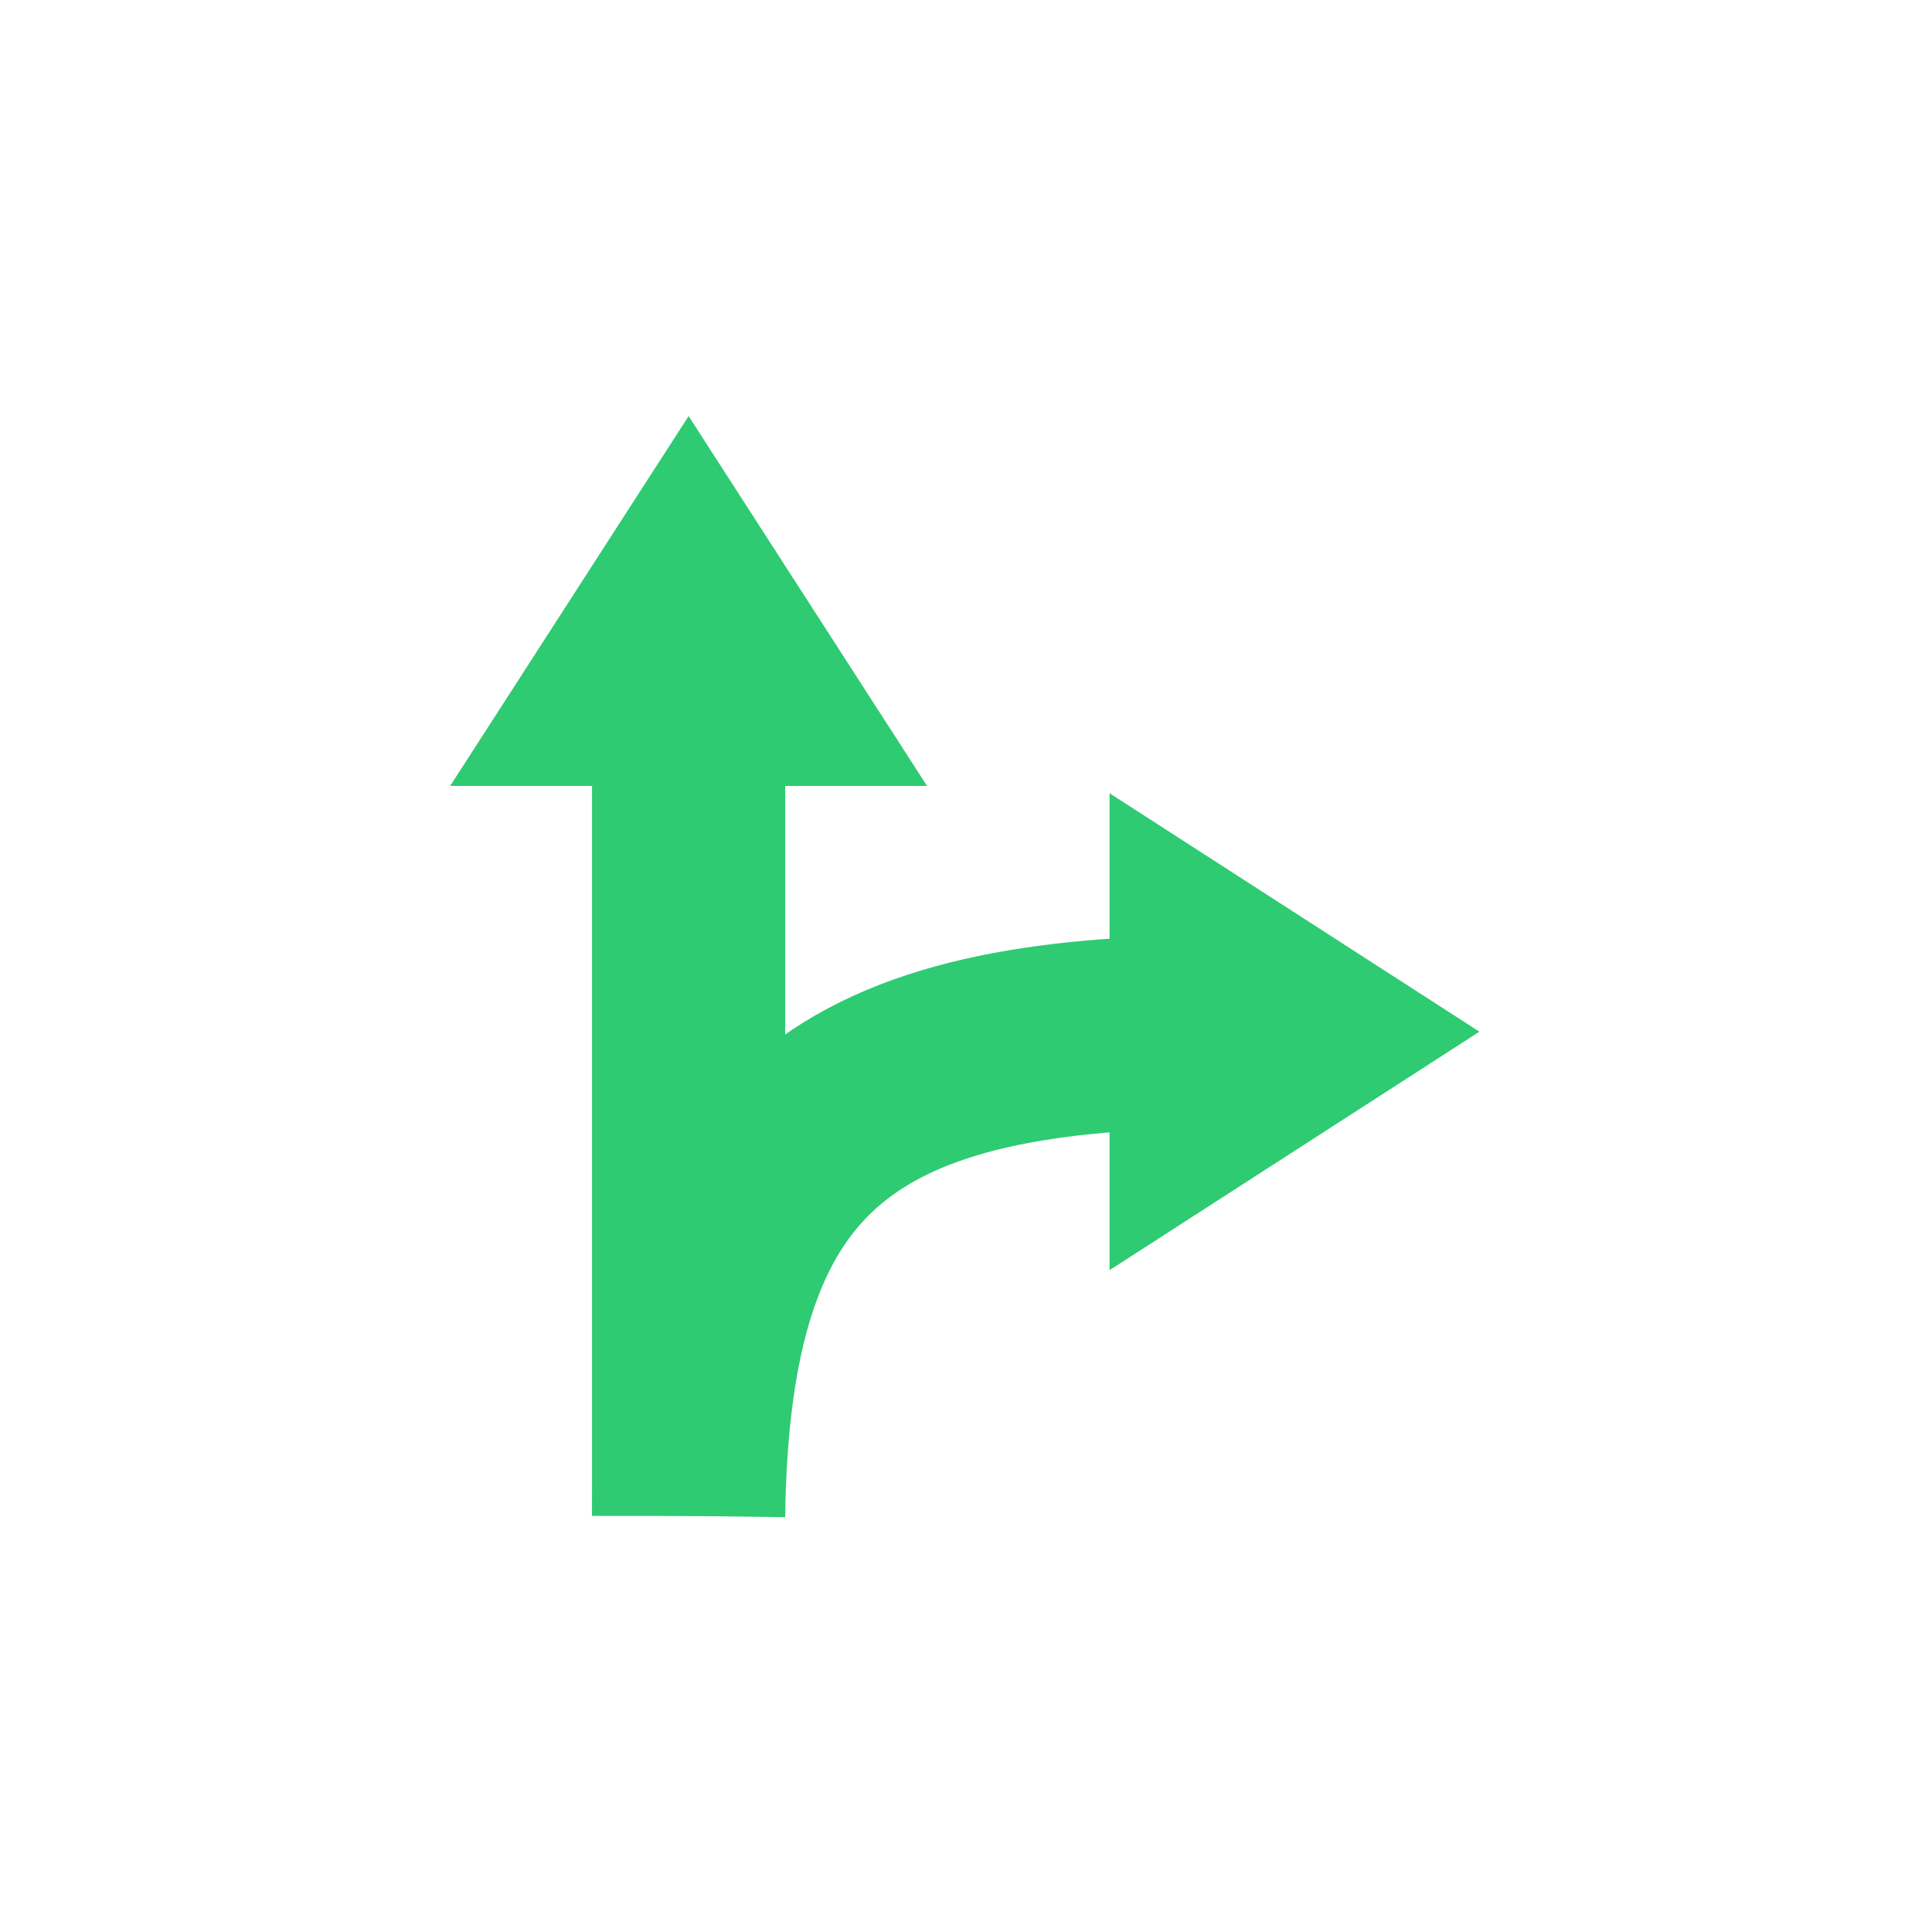 <?xml version="1.0" encoding="UTF-8"?>
<!DOCTYPE svg PUBLIC "-//W3C//DTD SVG 1.1//EN" "http://www.w3.org/Graphics/SVG/1.1/DTD/svg11.dtd">
<!-- Creator: CorelDRAW X8 -->
<svg xmlns="http://www.w3.org/2000/svg" xml:space="preserve" width="120px" height="120px" version="1.1" style="shape-rendering:geometricPrecision; text-rendering:geometricPrecision; image-rendering:optimizeQuality; fill-rule:evenodd; clip-rule:evenodd"
viewBox="0 0 794 794"
 xmlns:xlink="http://www.w3.org/1999/xlink">
 <defs>
  <style type="text/css">
   <![CDATA[
    .str0 {stroke:#2ECB72;stroke-width:79.369}
    .fil0 {fill:none}
    .fil1 {fill:#2ECB72}
   ]]>
  </style>
   <clipPath id="id0">
    <path d="M0 0l794 0 0 794 -794 0 0 -794z"/>
   </clipPath>
 </defs>
 <g id="Слой_x0020_1">
  <g>
  </g>
  <g style="clip-path:url(#id0)">
   <g>
    <line class="fil0 str0" x1="283" y1="268" x2="283" y2= "623" />
    <polygon class="fil1" points="185,323 283,171 381,323 "/>
    <path class="fil0 str0" d="M497 424c-152,1 -212,47 -214,199"/>
    <polygon class="fil1" points="456,326 608,424 456,522 "/>
   </g>
  </g>
  <polygon class="fil0" points="0,0 794,0 794,794 0,794 "/>
 </g>
</svg>
